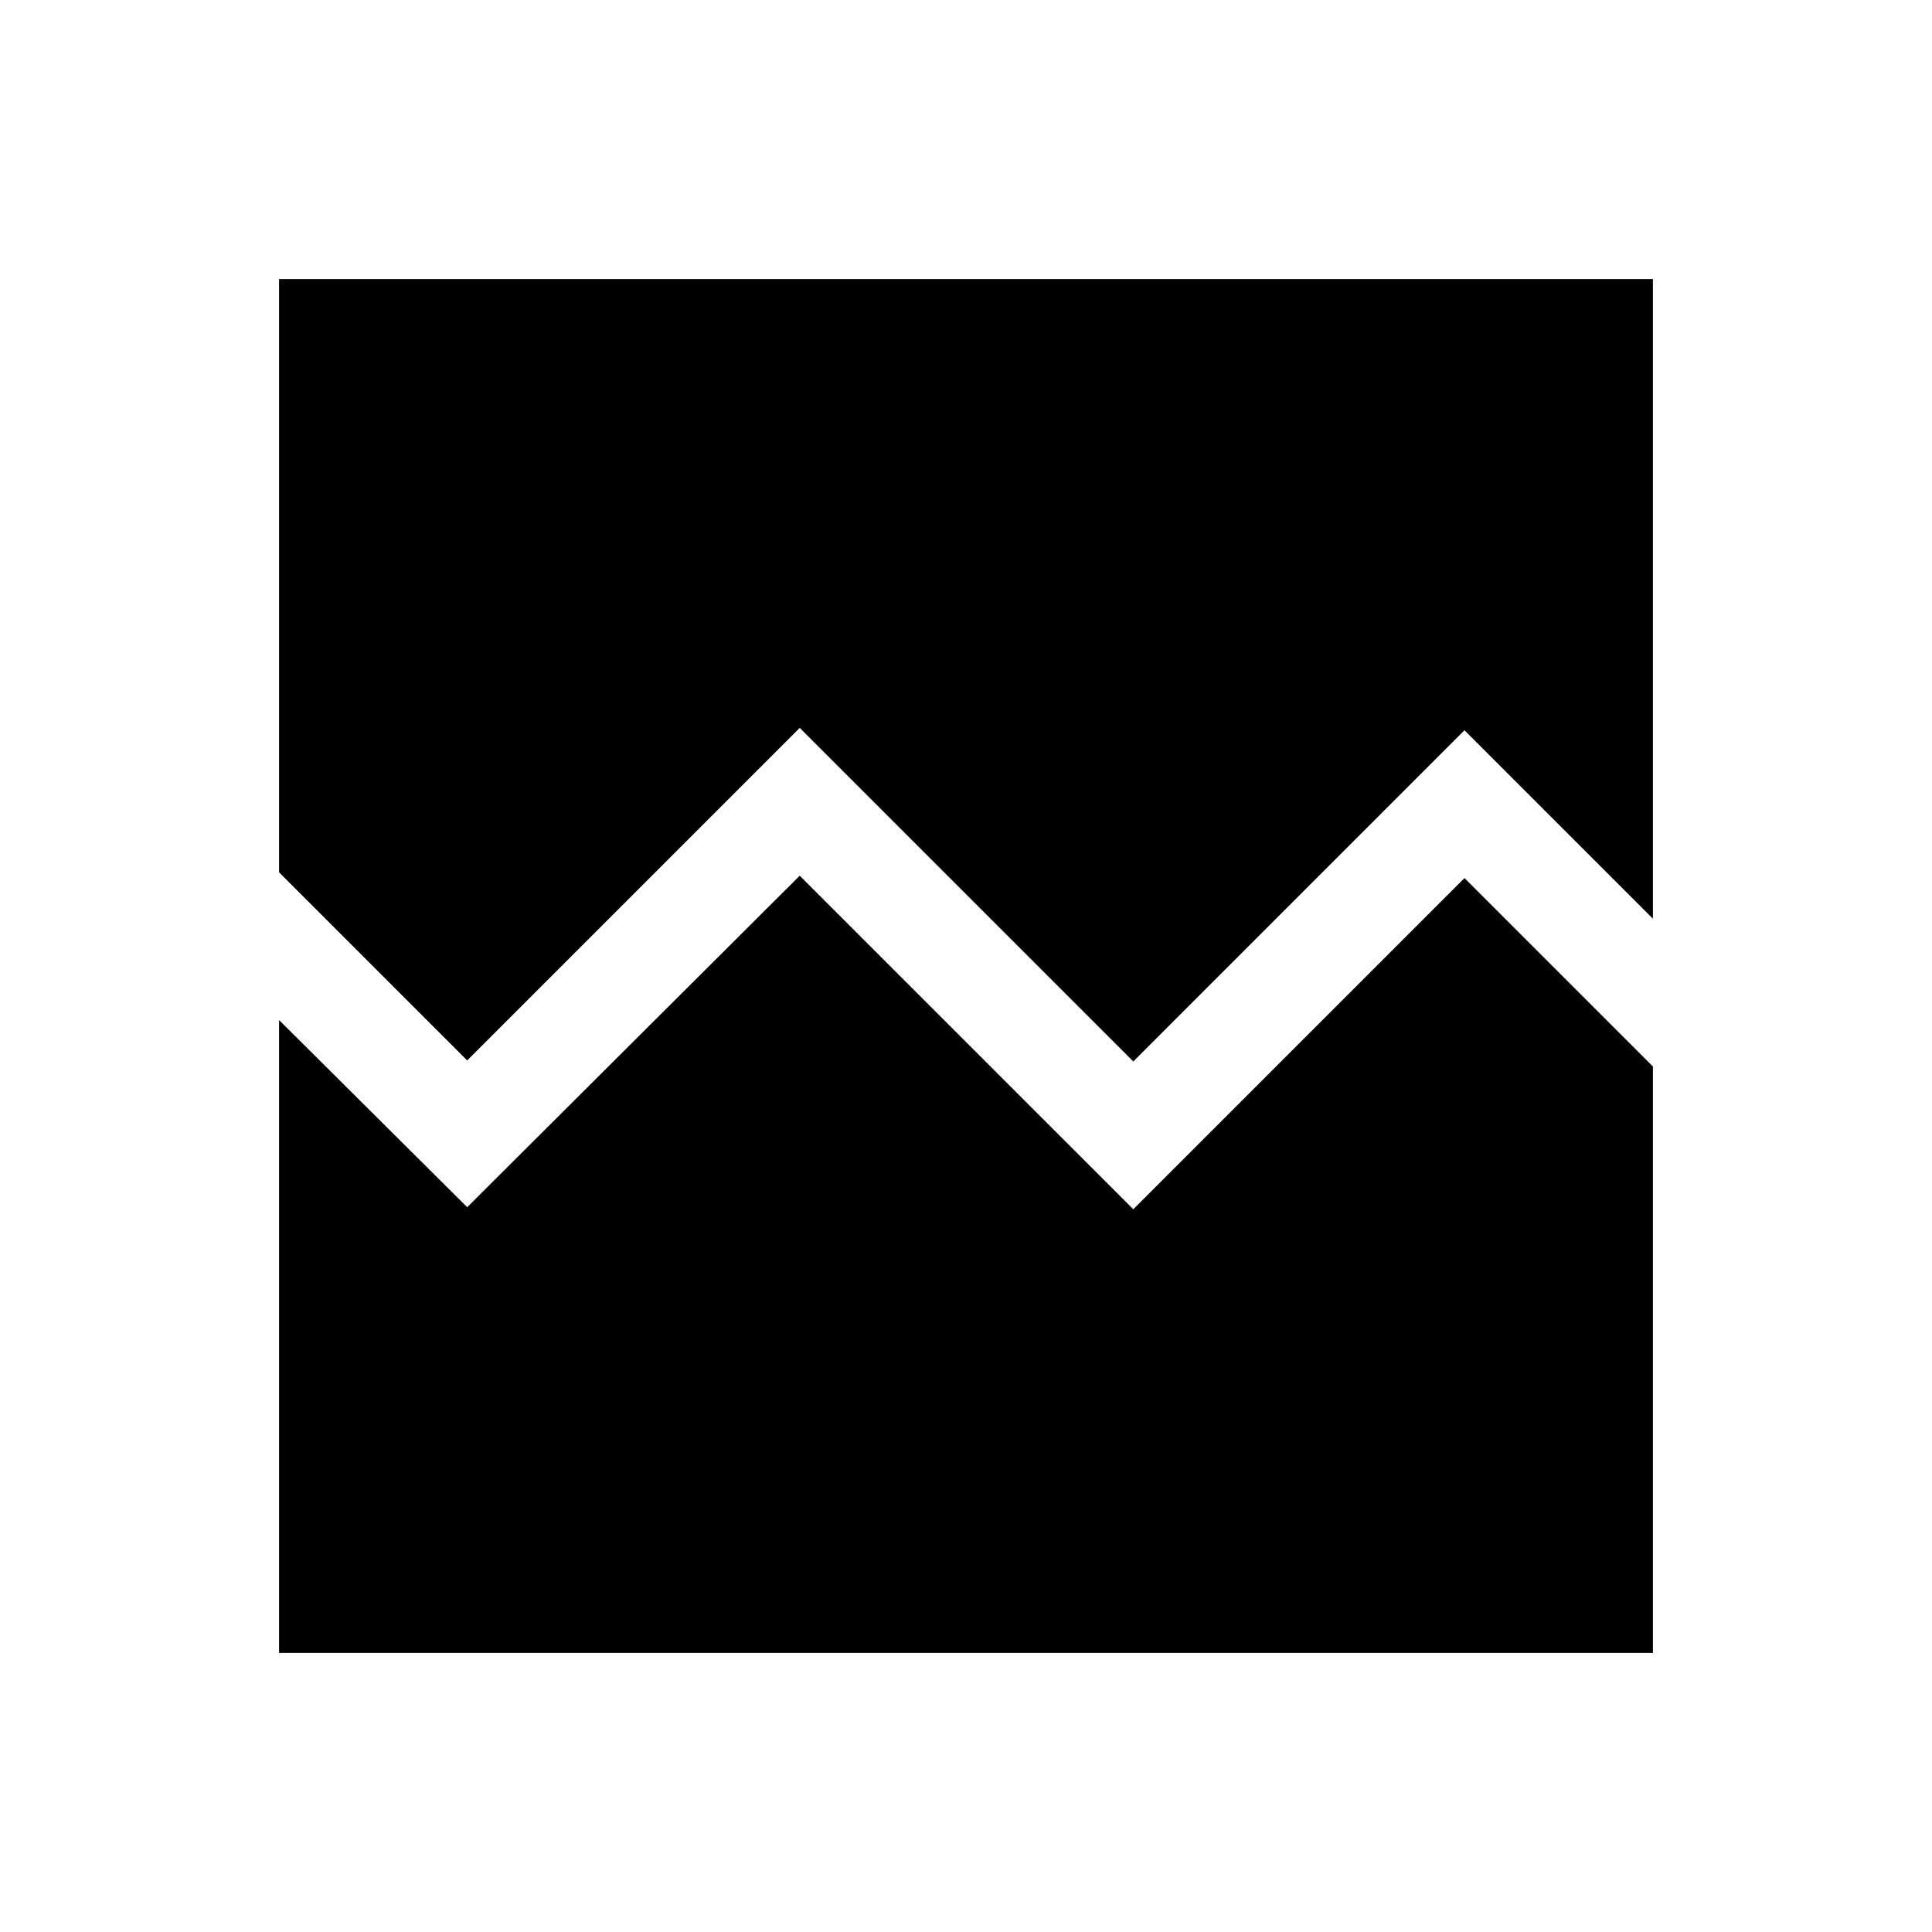 <svg xmlns="http://www.w3.org/2000/svg" height="40" viewBox="0 -960 960 960" width="40"><path d="M138.67-138.67v-314.46l93.48 92.98 165.23-164.72 165.75 165.74 164.56-164.56 93.64 93.64v291.38H138.67Zm0-682.66h682.66v317.84l-93.64-93.64-164.56 164.57-165.75-165.75-165.23 165.23-93.48-93.48v-294.77Z"/></svg>